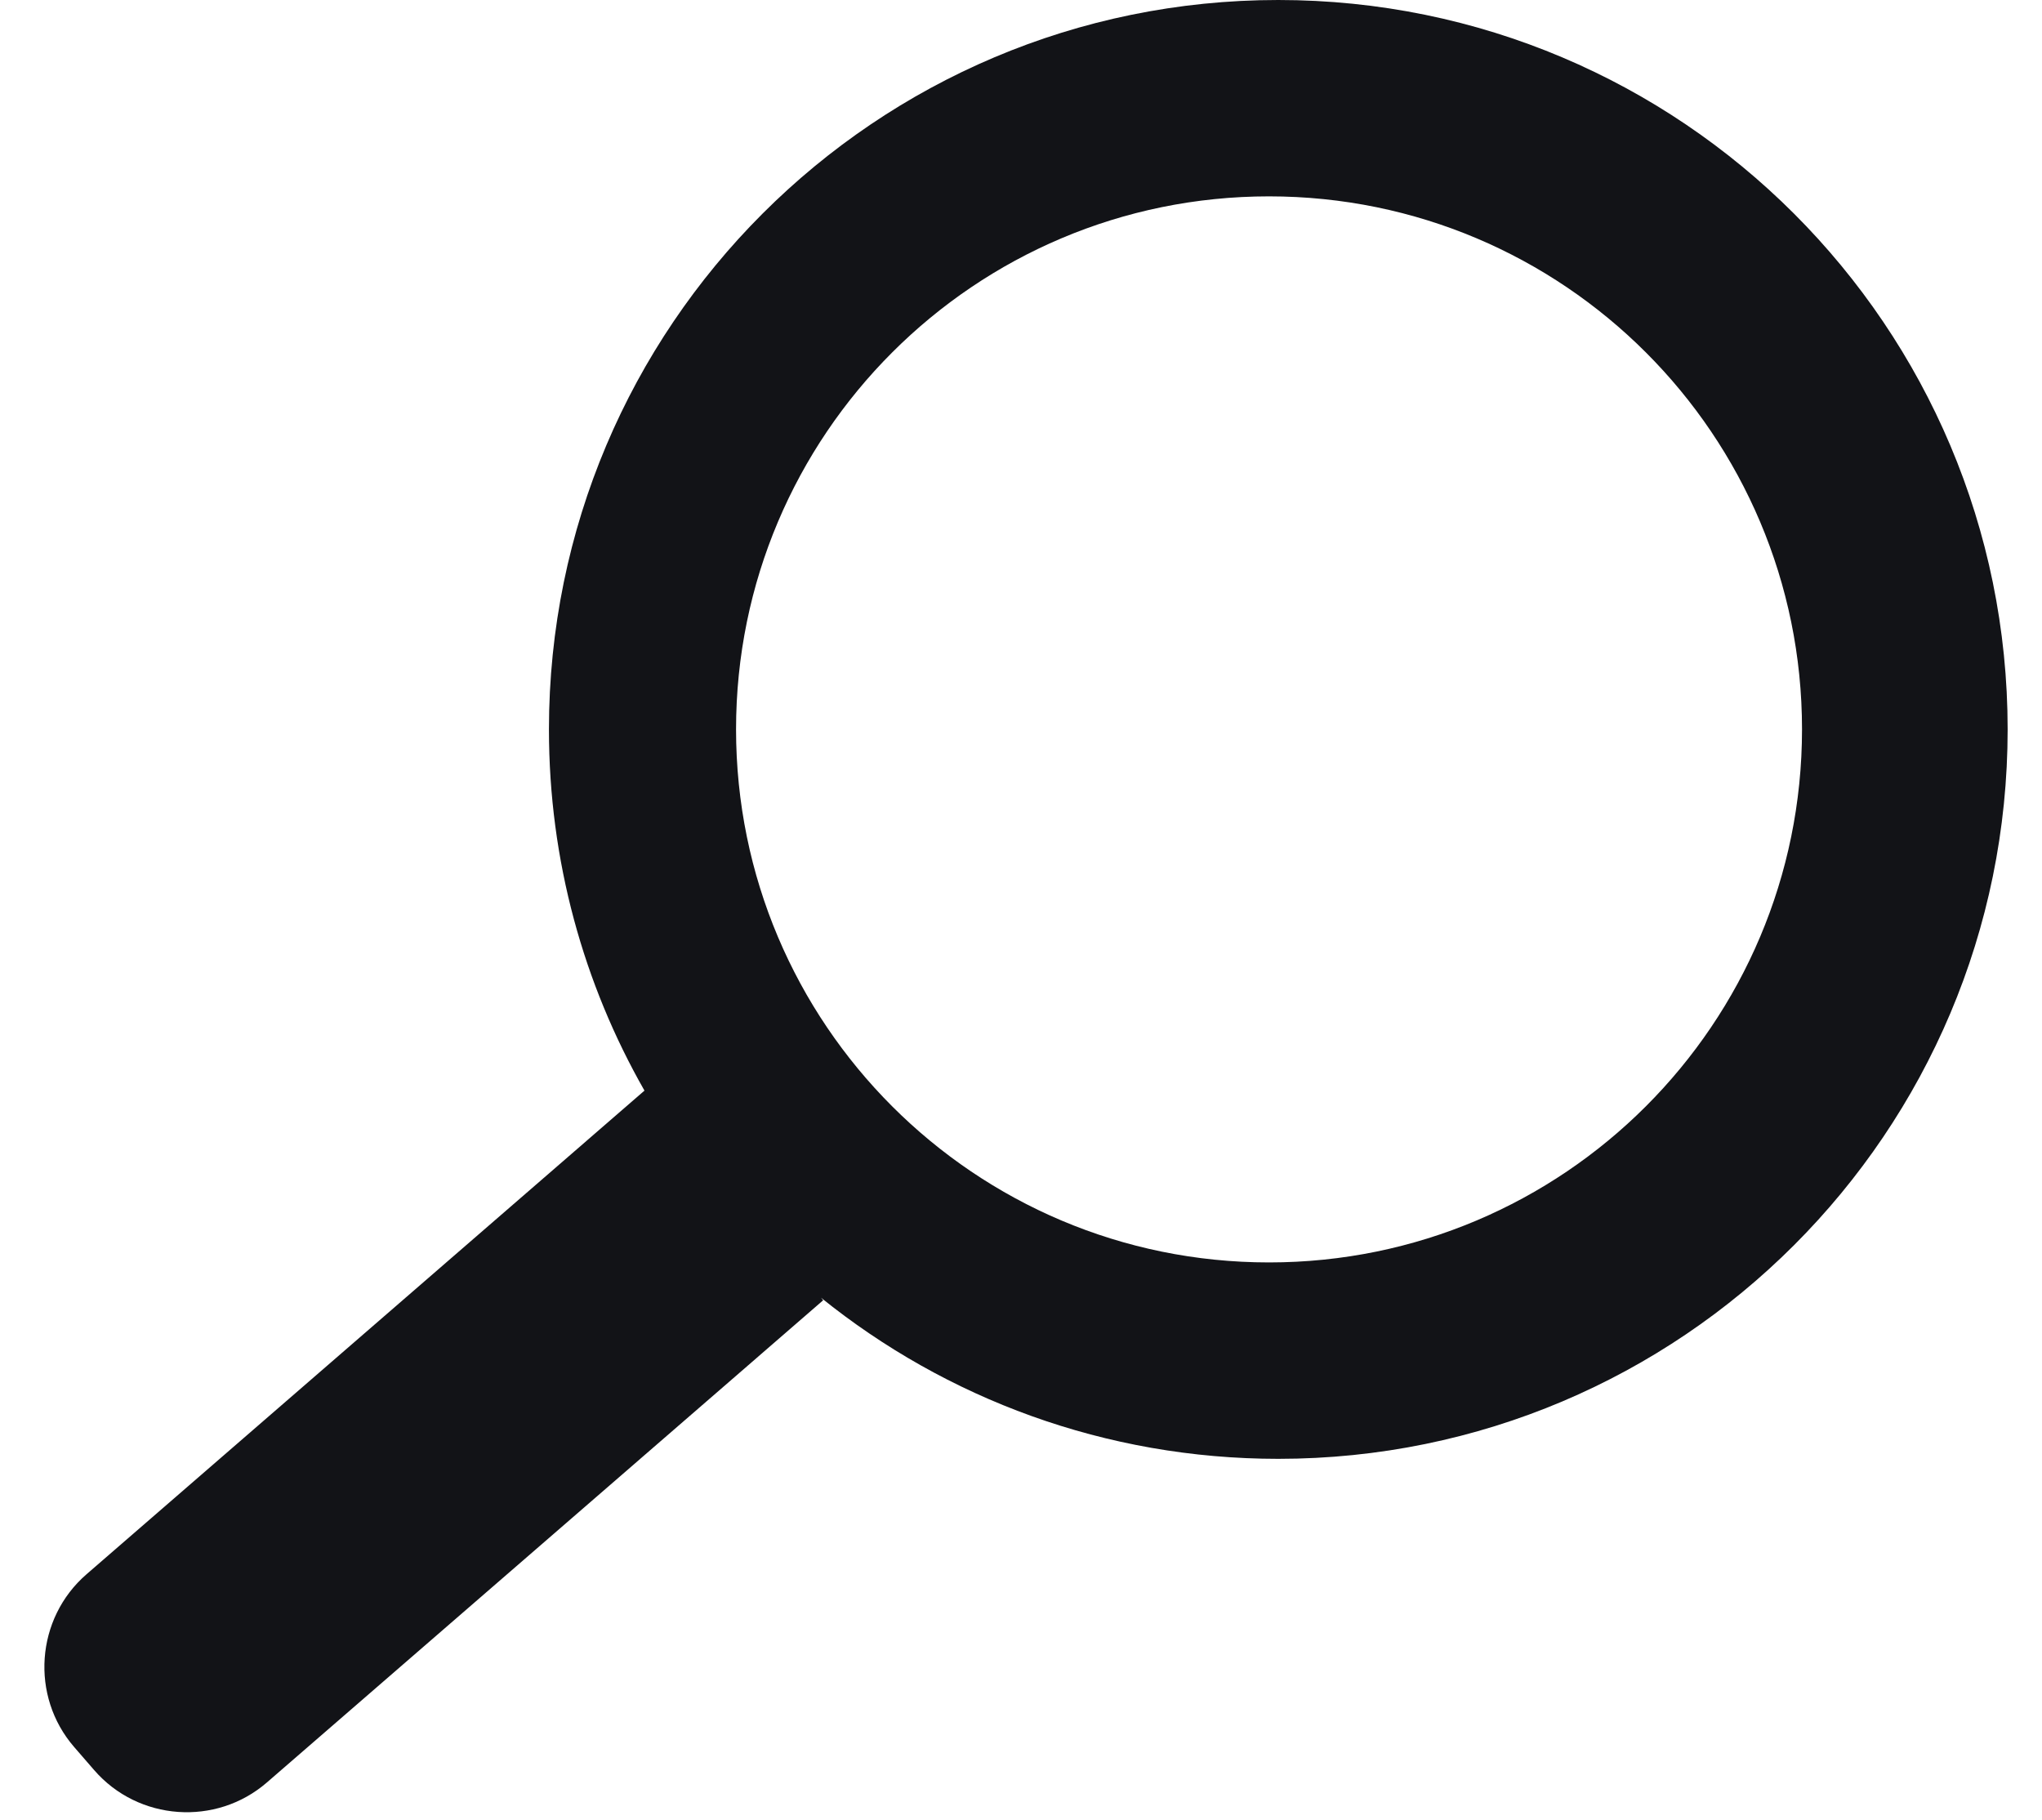 <svg width="46px" height="41px" viewBox="41 5 46 41" version="1.1" xmlns="http://www.w3.org/2000/svg" xmlns:xlink="http://www.w3.org/1999/xlink">
    <!-- Generator: Sketch 39.1 (31720) - http://www.bohemiancoding.com/sketch -->
    <desc>Created with Sketch.</desc>
    <defs></defs>
    <path d="M72.708,29.566 L85.278,40.461 C86.424,41.455 86.549,43.206 85.555,44.352 L85.104,44.872 C84.111,46.018 82.36,46.143 81.214,45.15 L68.683,34.289 L68.732,34.23 C65.914,36.501 62.331,37.86 58.431,37.86 C49.356,37.86 42,30.504 42,21.43 C42,12.356 49.356,5 58.431,5 C67.505,5 74.86,12.356 74.86,21.43 C74.86,24.39 74.077,27.167 72.708,29.566 Z M58.639,33.436 C65.27,33.436 70.645,28.061 70.645,21.429 C70.645,14.798 65.27,9.423 58.639,9.423 C52.007,9.423 46.632,14.798 46.632,21.429 C46.633,28.061 52.008,33.436 58.639,33.436 Z" id="Combined-Shape" stroke="none" fill="#121317" fill-rule="evenodd" transform="translate(64.113, 25.41) scale(-1, 1) translate(-64.113, -25.41) "></path>
</svg>